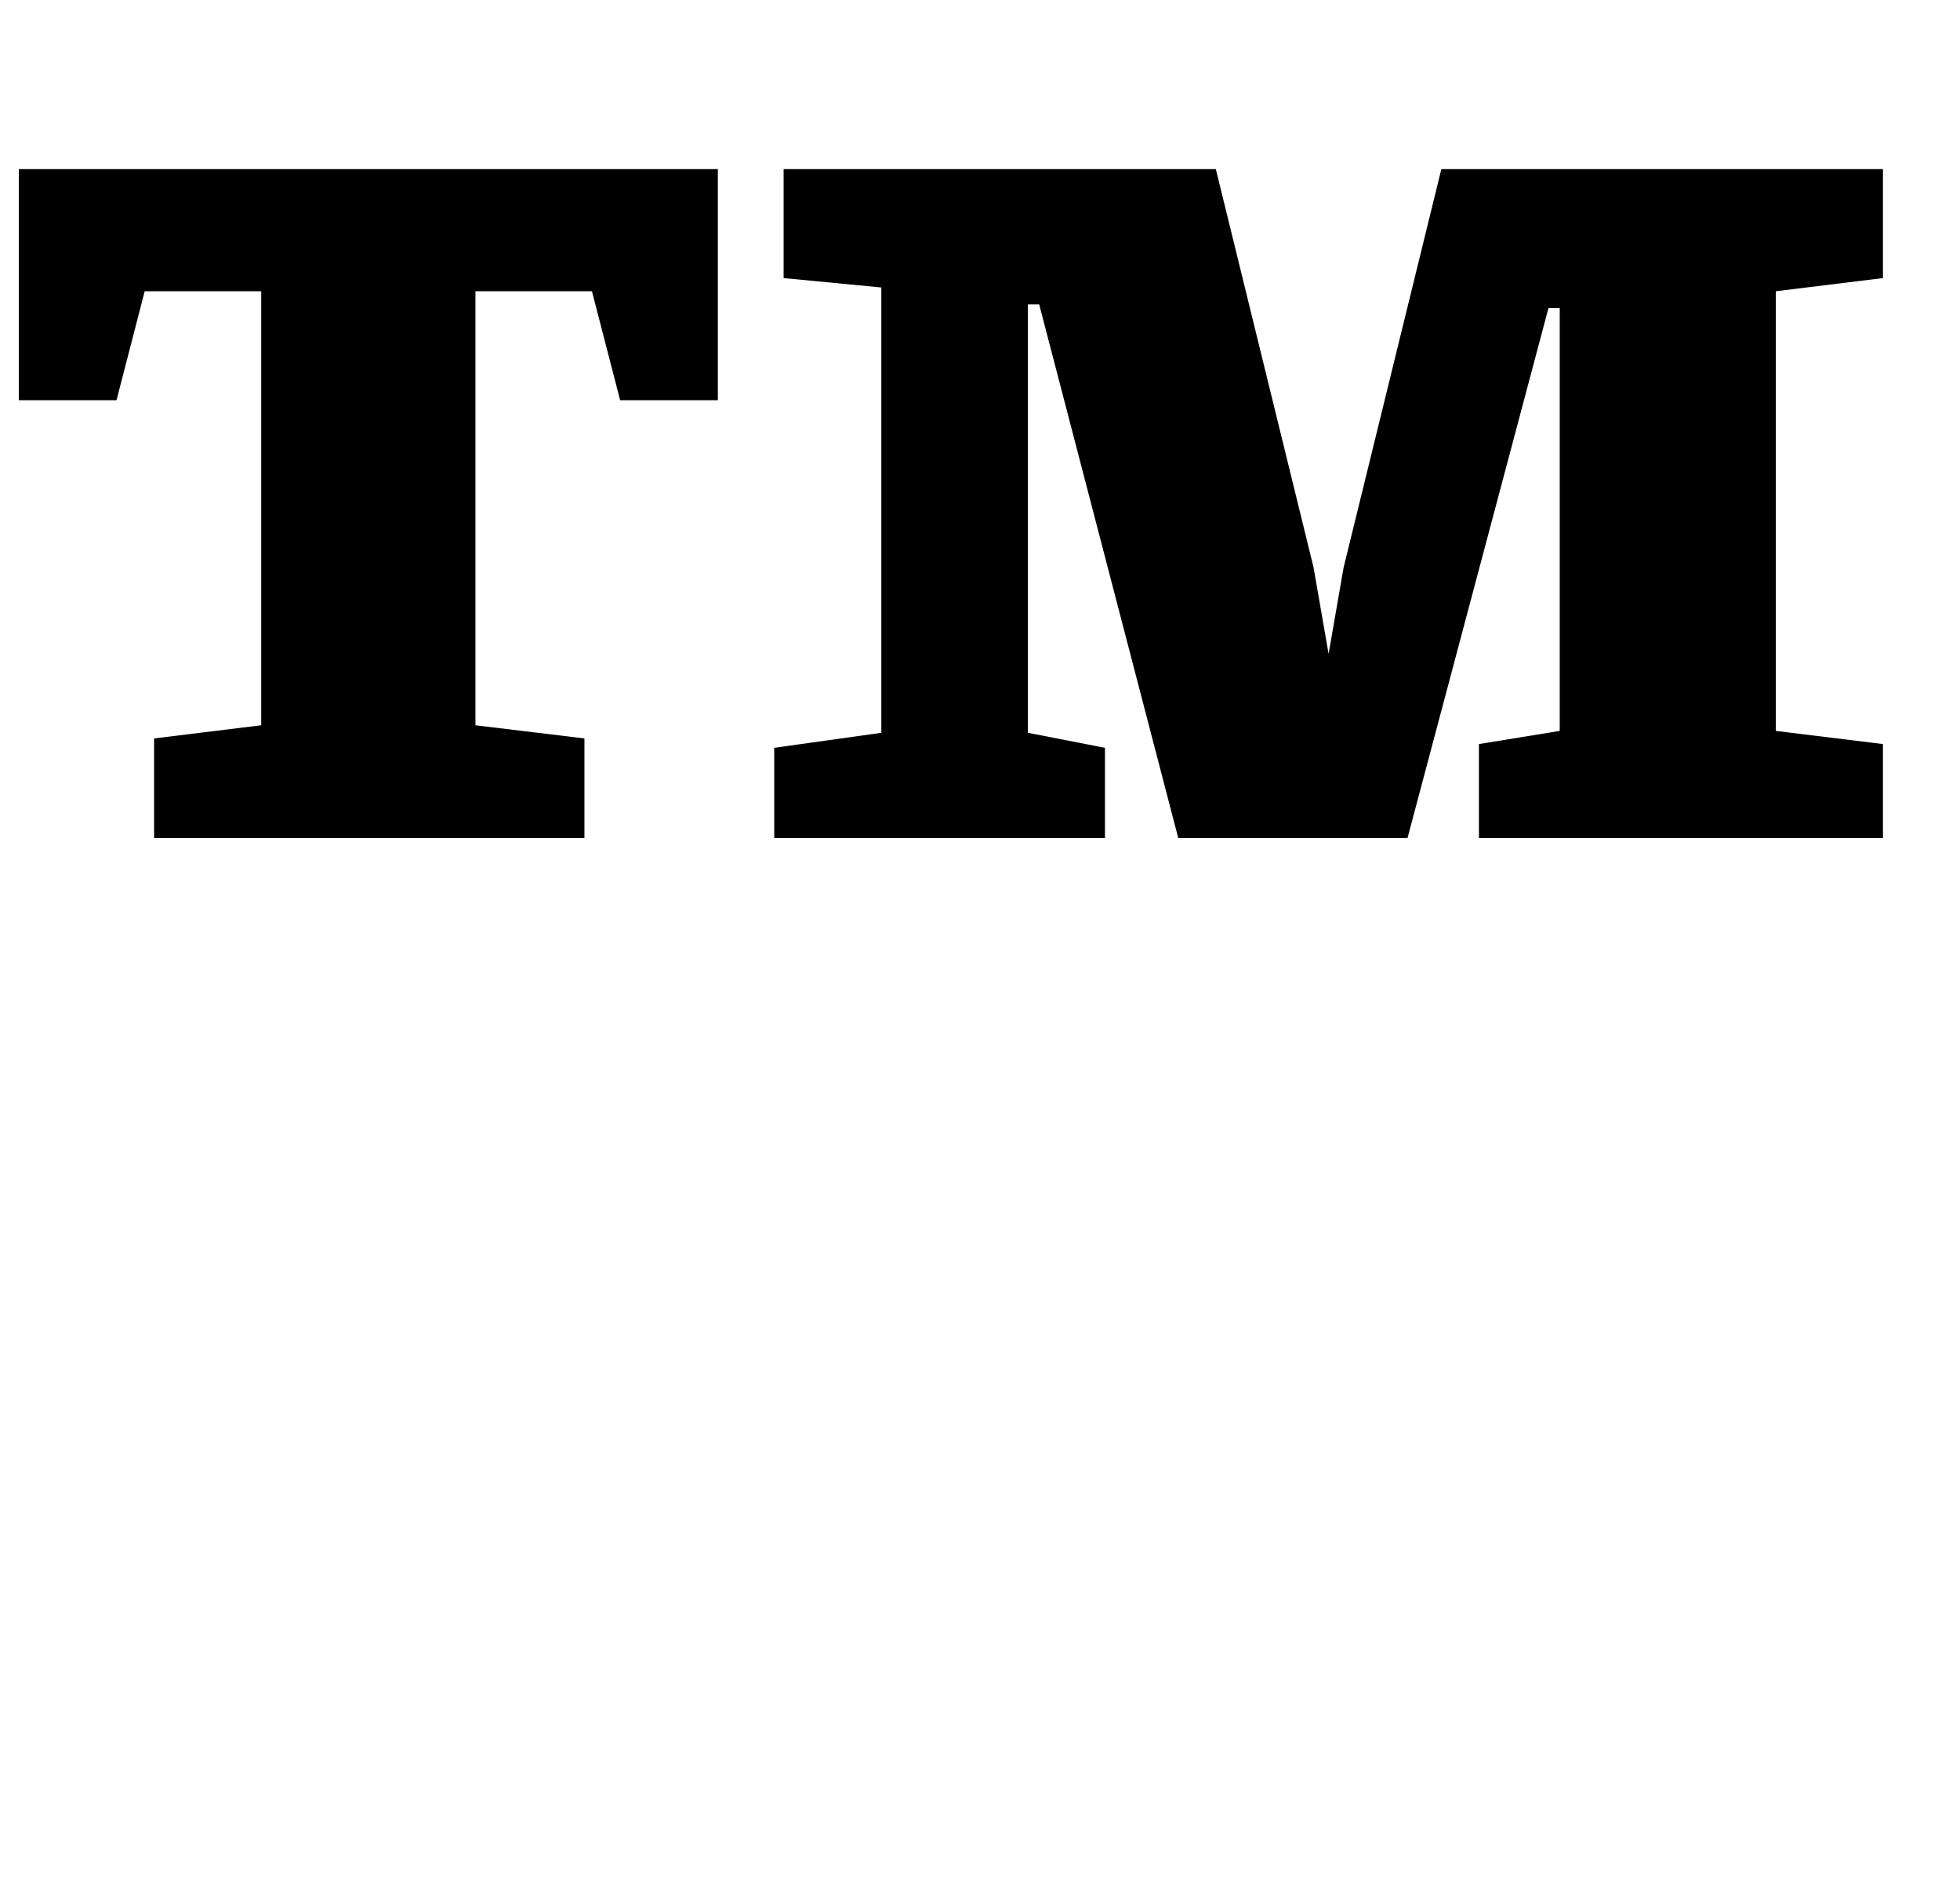 <?xml version="1.0" standalone="no"?>
<!DOCTYPE svg PUBLIC "-//W3C//DTD SVG 1.1//EN" "http://www.w3.org/Graphics/SVG/1.1/DTD/svg11.dtd" >
<svg xmlns="http://www.w3.org/2000/svg" xmlns:xlink="http://www.w3.org/1999/xlink" version="1.1" viewBox="-17 0 1043 1000">
  <g transform="matrix(1 0 0 -1 0 800)">
   <path fill="currentColor"
d="M65 407l57 7v231h-62l-15 -58h-52v123h372v-123h-52l-15 58h-62v-231l58 -7v-53h-229v53zM395 402l57 8v237l-52 5v58h230l52 -212l8 -46l8 46l52 212h235v-58l-57 -7v-234l57 -7v-50h-215v50l43 7v225h-6l-75 -282h-122l-74 284h-6v-228l41 -8v-48h-176v48z" />
  </g>

</svg>
